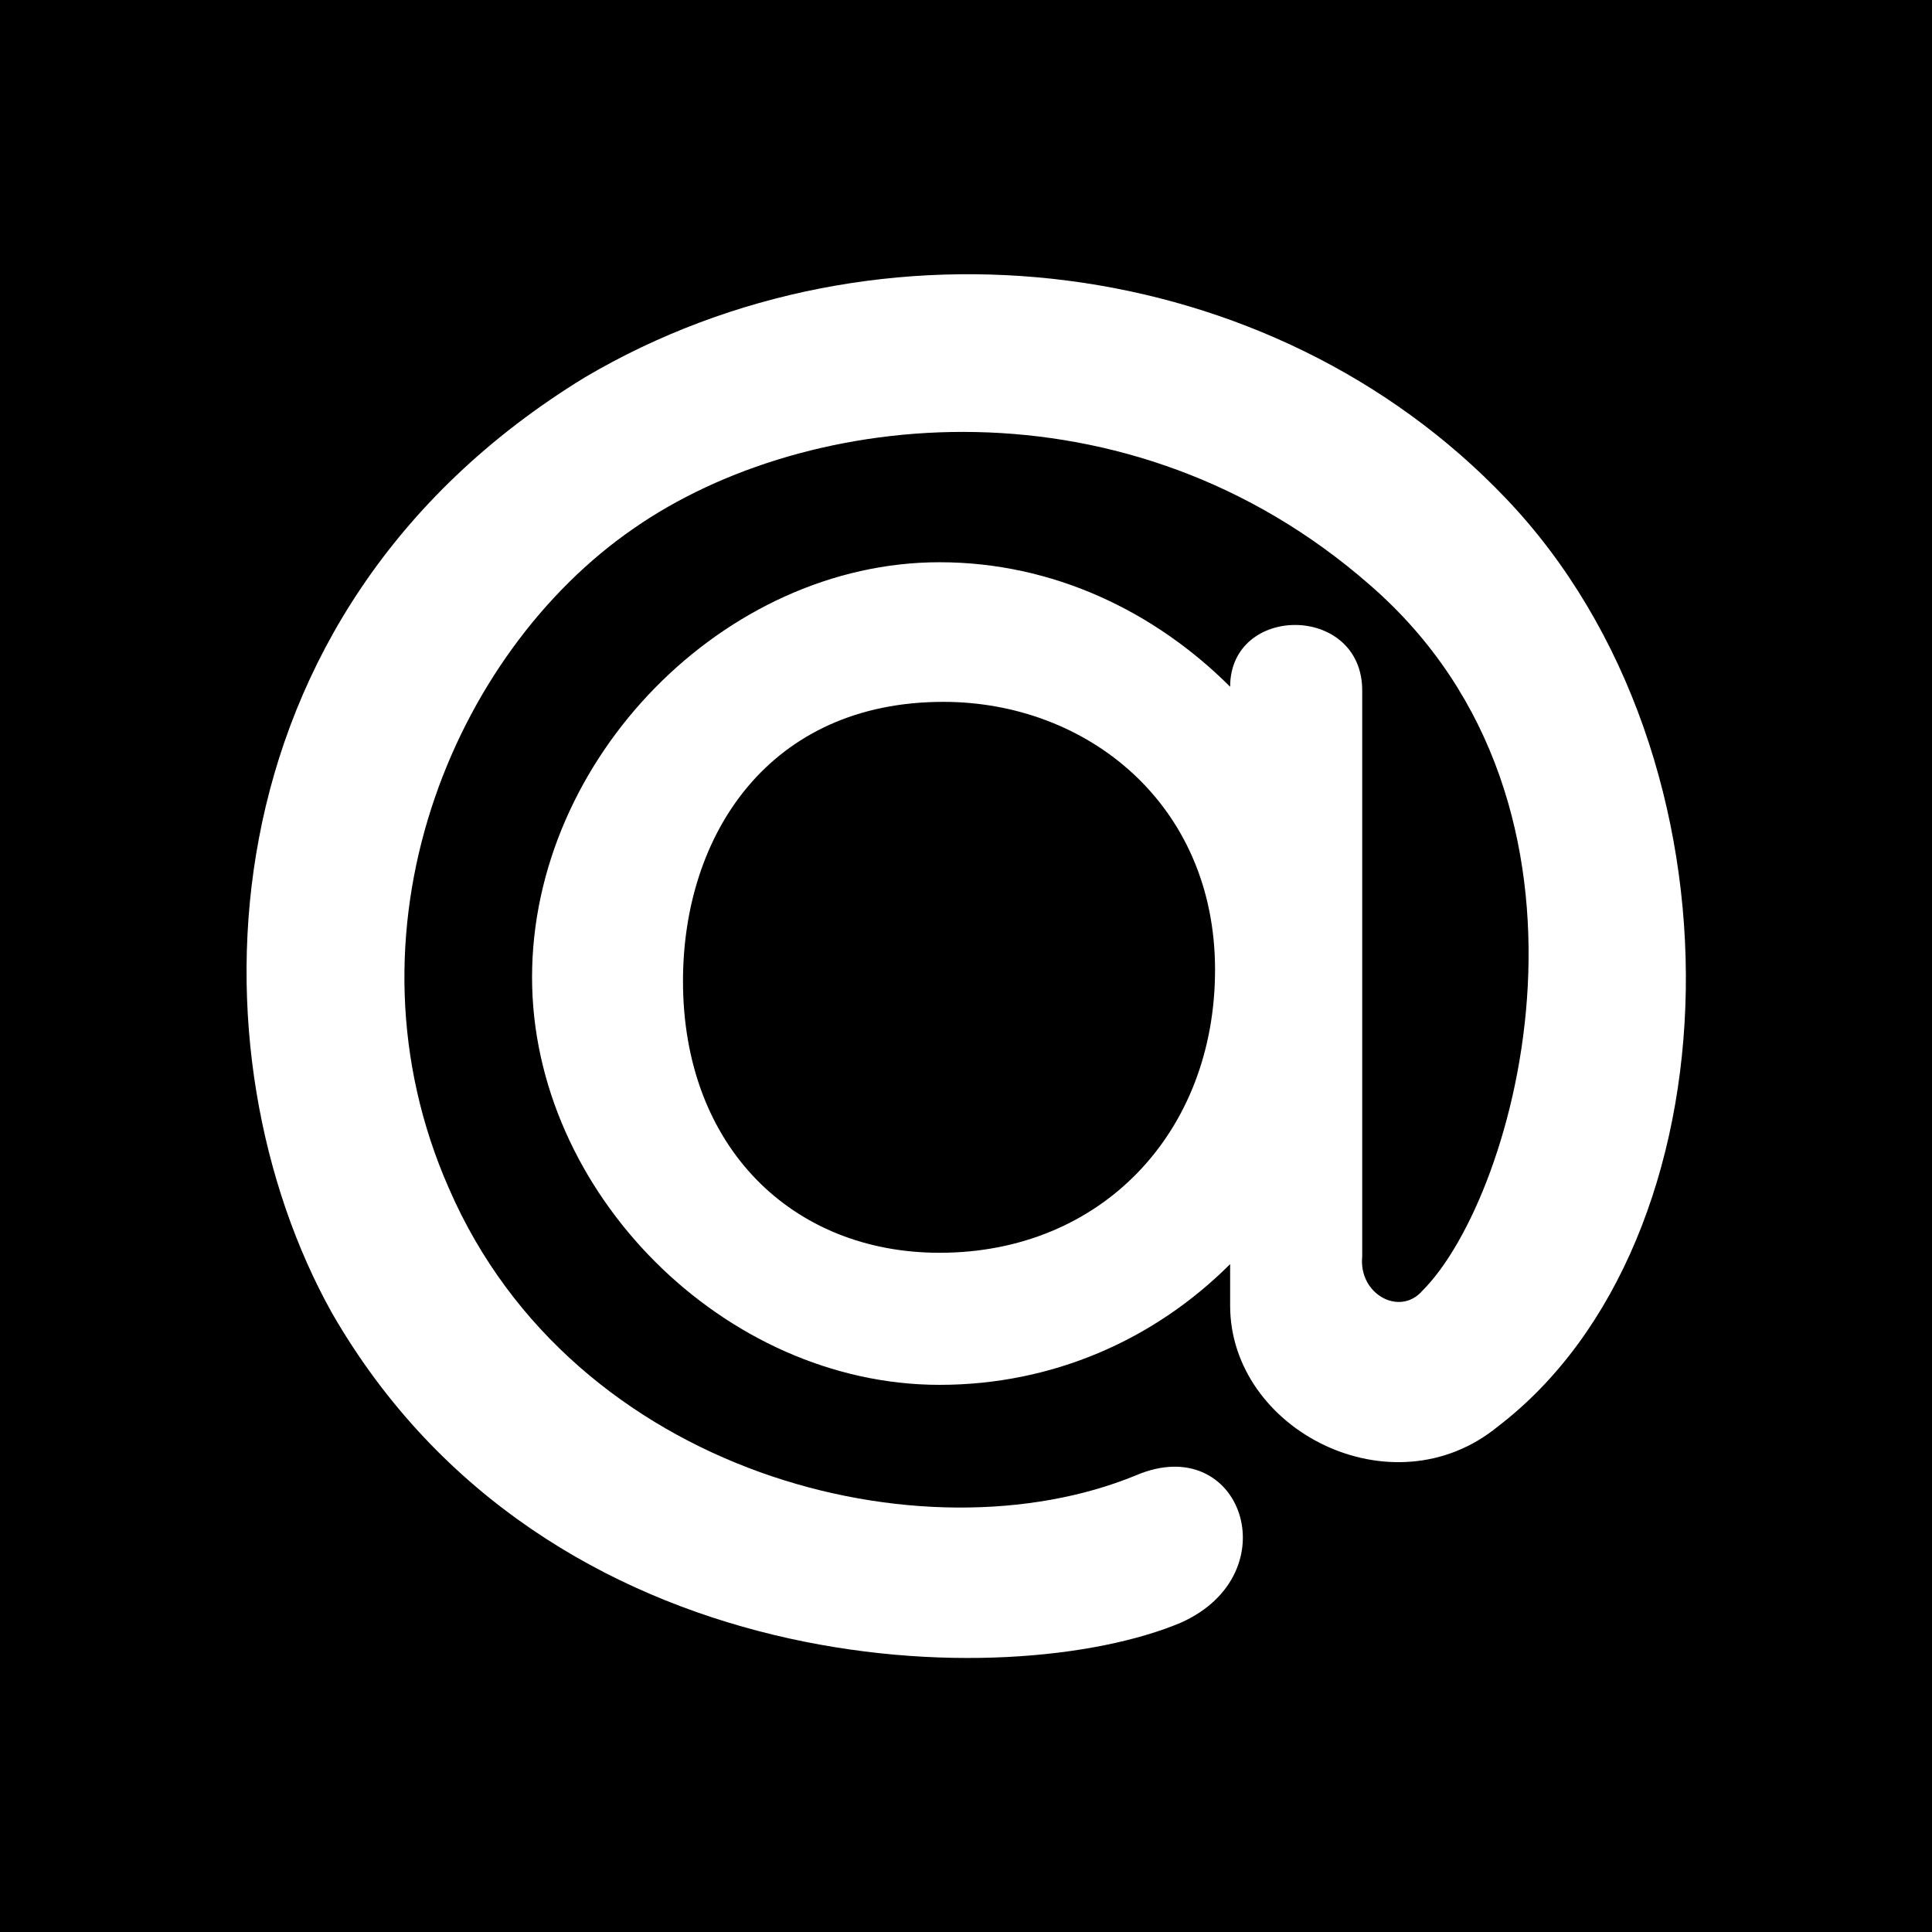 <?xml version="1.0" encoding="utf-8"?>
<!-- Generator: Adobe Illustrator 19.0.0, SVG Export Plug-In . SVG Version: 6.00 Build 0)  -->
<svg version="1.1" id="Capa_1" xmlns="http://www.w3.org/2000/svg" xmlns:xlink="http://www.w3.org/1999/xlink" x="0px" y="0px"
	 viewBox="-223 25 512 512" style="enable-background:new -223 25 512 512;" xml:space="preserve">
<style type="text/css">
	.st0{fill:#FFFFFF;}
</style>
<path d="M-223,25h512v512h-512"/>
<path class="st0" d="M27,211c-46,0-69,35-69,74c0,44,29,72,68,72c43,0,73-32,73-75C99,238,65,211,27,211z M26,174c30,0,57,13,77,33
	c0-22,35-22,35,1v150c-1,10,10,16,16,9c25-25,54-128-14-187C76,124-9,133-55,165c-48,33-79,107-49,175c33,76,126,99,182,76
	c28-12,41,26,12,39c-45,19-168,17-225-82c-38-68-36-185,67-248c78-46,182-33,244,32c66,69,62,197-2,246c-28,23-71,1-71-32v-11
	c-20,20-47,32-77,32c-57,0-108-51-108-108C-82,226-31,174,26,174"/>
</svg>
